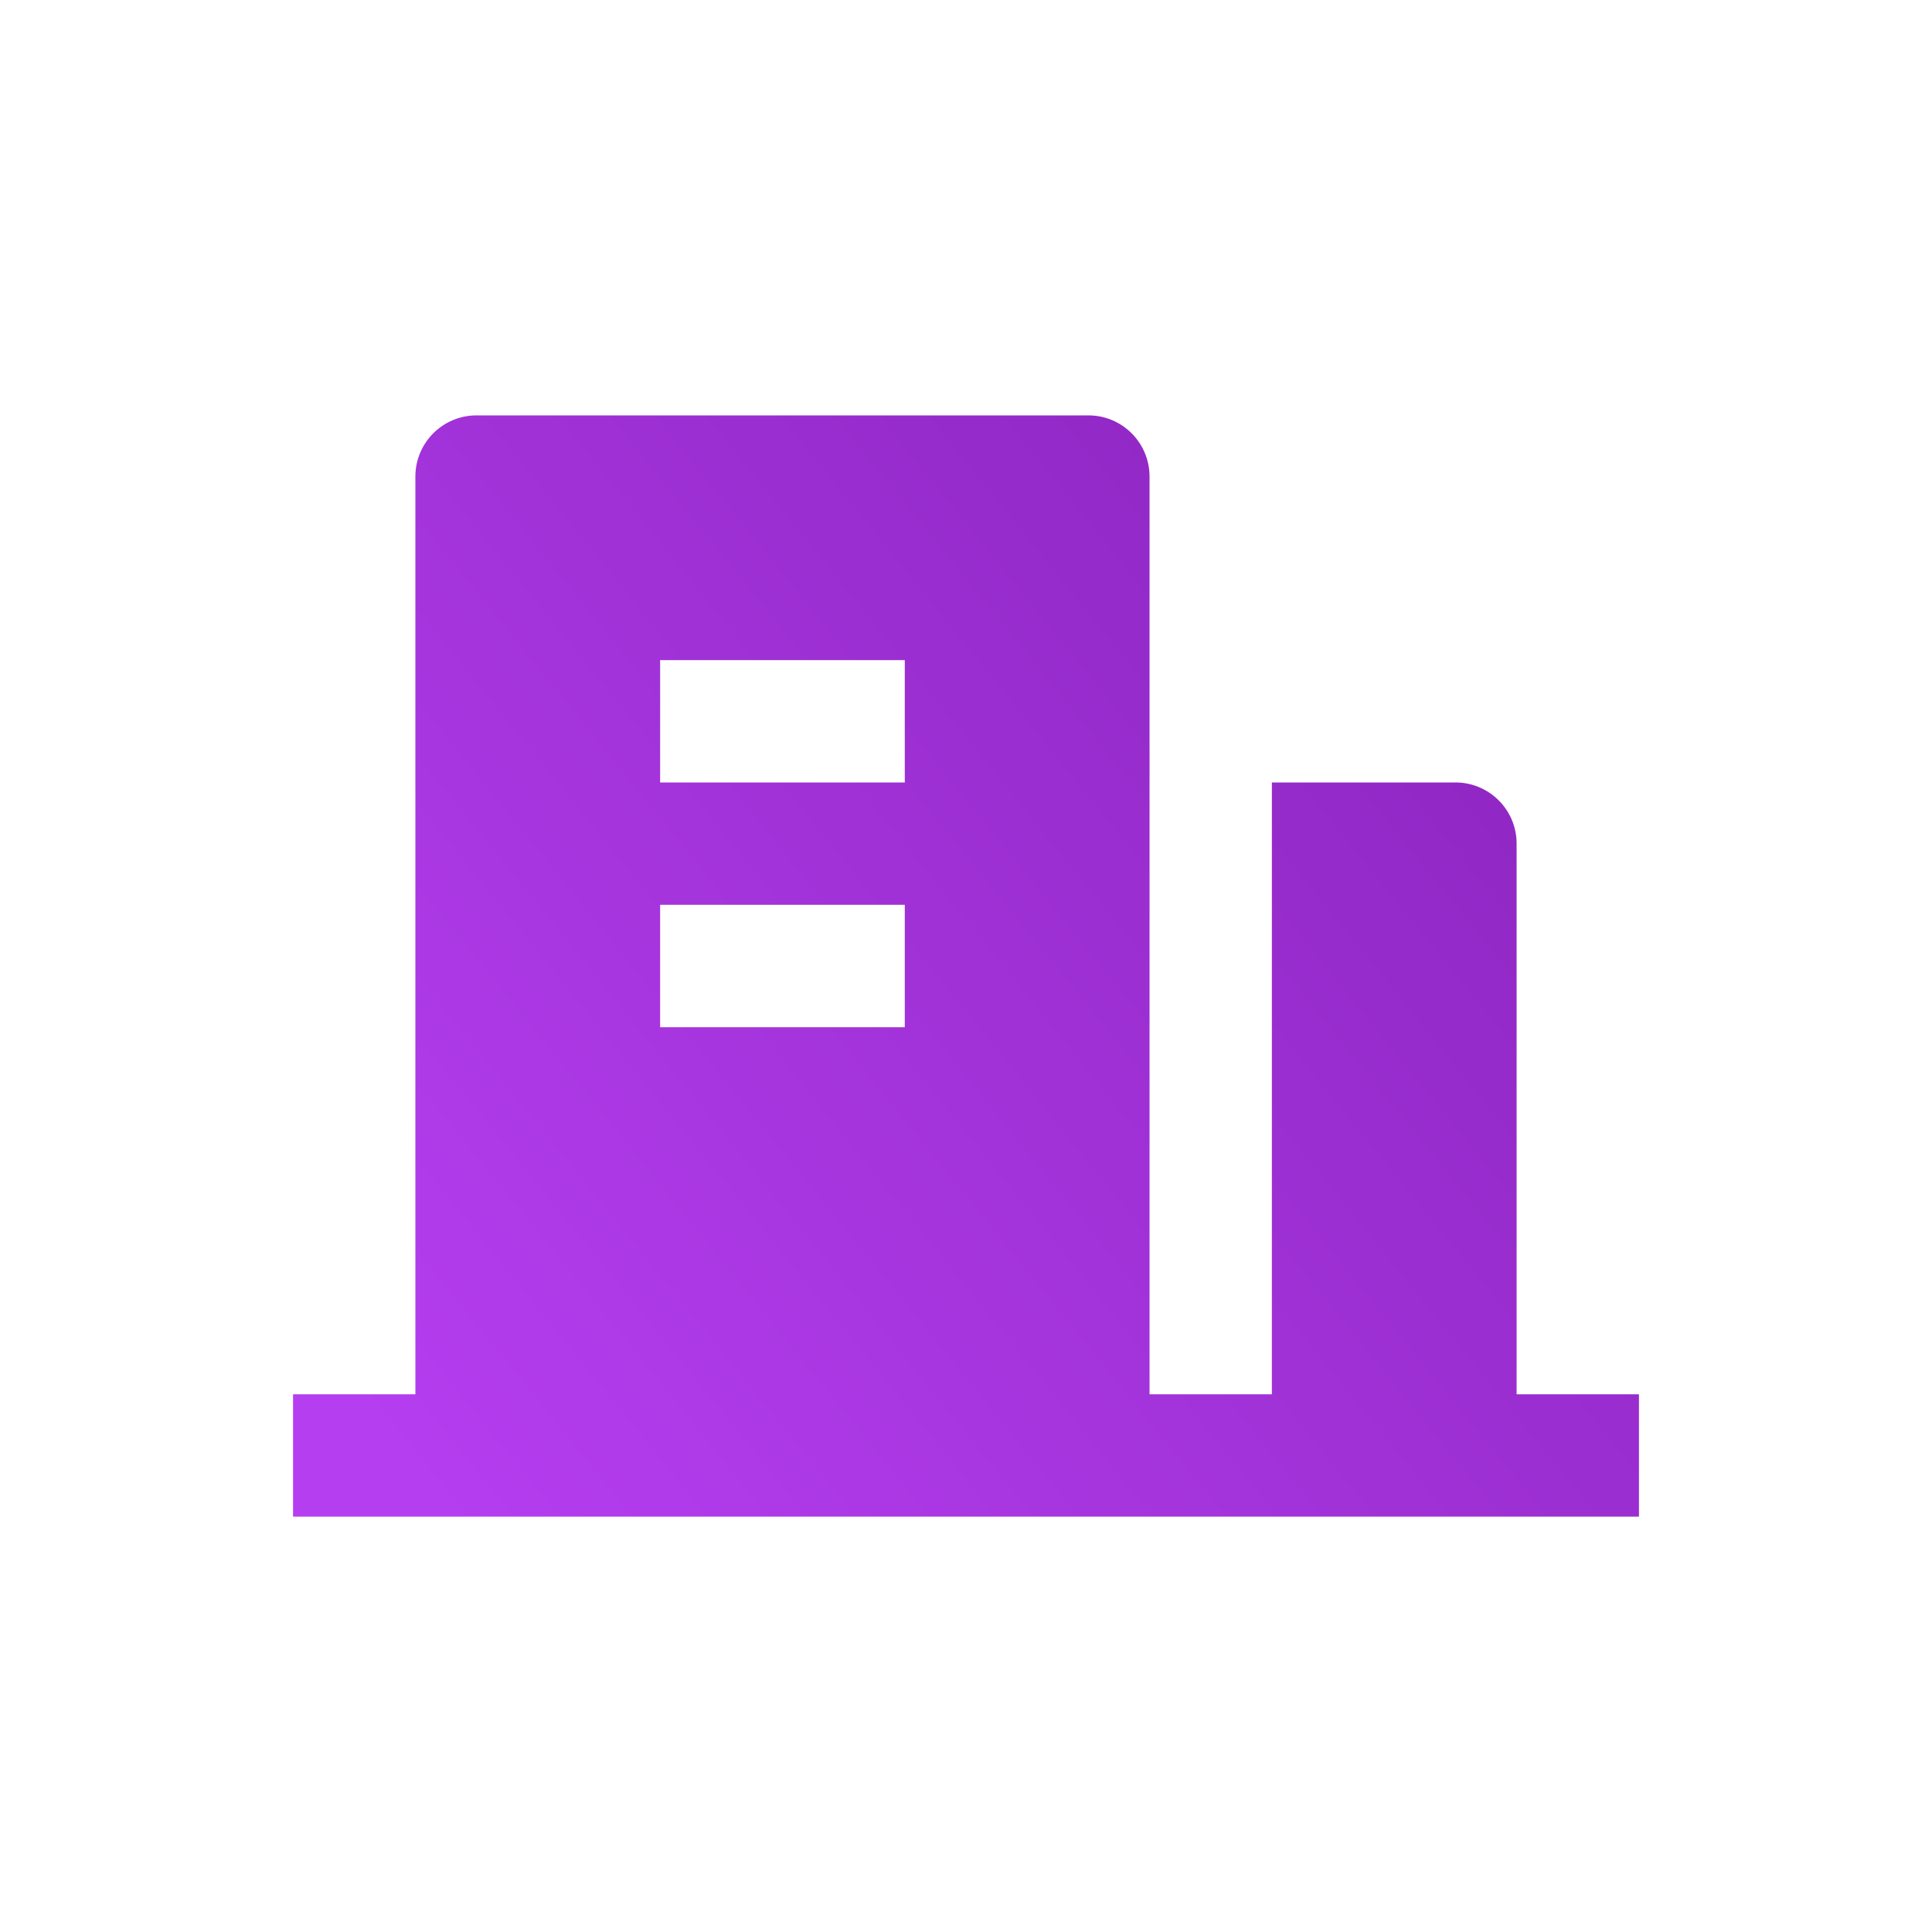 <svg width="25" height="25" viewBox="0 0 25 25" xmlns="http://www.w3.org/2000/svg">
    <defs>
        <linearGradient x1="0%" y1="83.471%" x2="100%" y2="16.529%" id="a">
            <stop stop-color="#B53EF0" offset="0%"/>
            <stop stop-color="#8A24BD" offset="100%"/>
        </linearGradient>
    </defs>
    <g fill="none" fill-rule="evenodd">
        <path d="M3 3h19v19H3z"/>
        <path d="M16.625 15.042h1.583v1.583H.792v-1.583h1.583V3.167c0-.438.354-.792.792-.792h7.916c.438 0 .792.354.792.792v11.875h1.583V7.125h2.375c.438 0 .792.354.792.792v7.125zM5.542 8.708v1.584h3.166V8.708H5.542zm0-3.166v1.583h3.166V5.542H5.542z" fill="url(#a)" transform="translate(3 3)"/>
    </g>
</svg>
